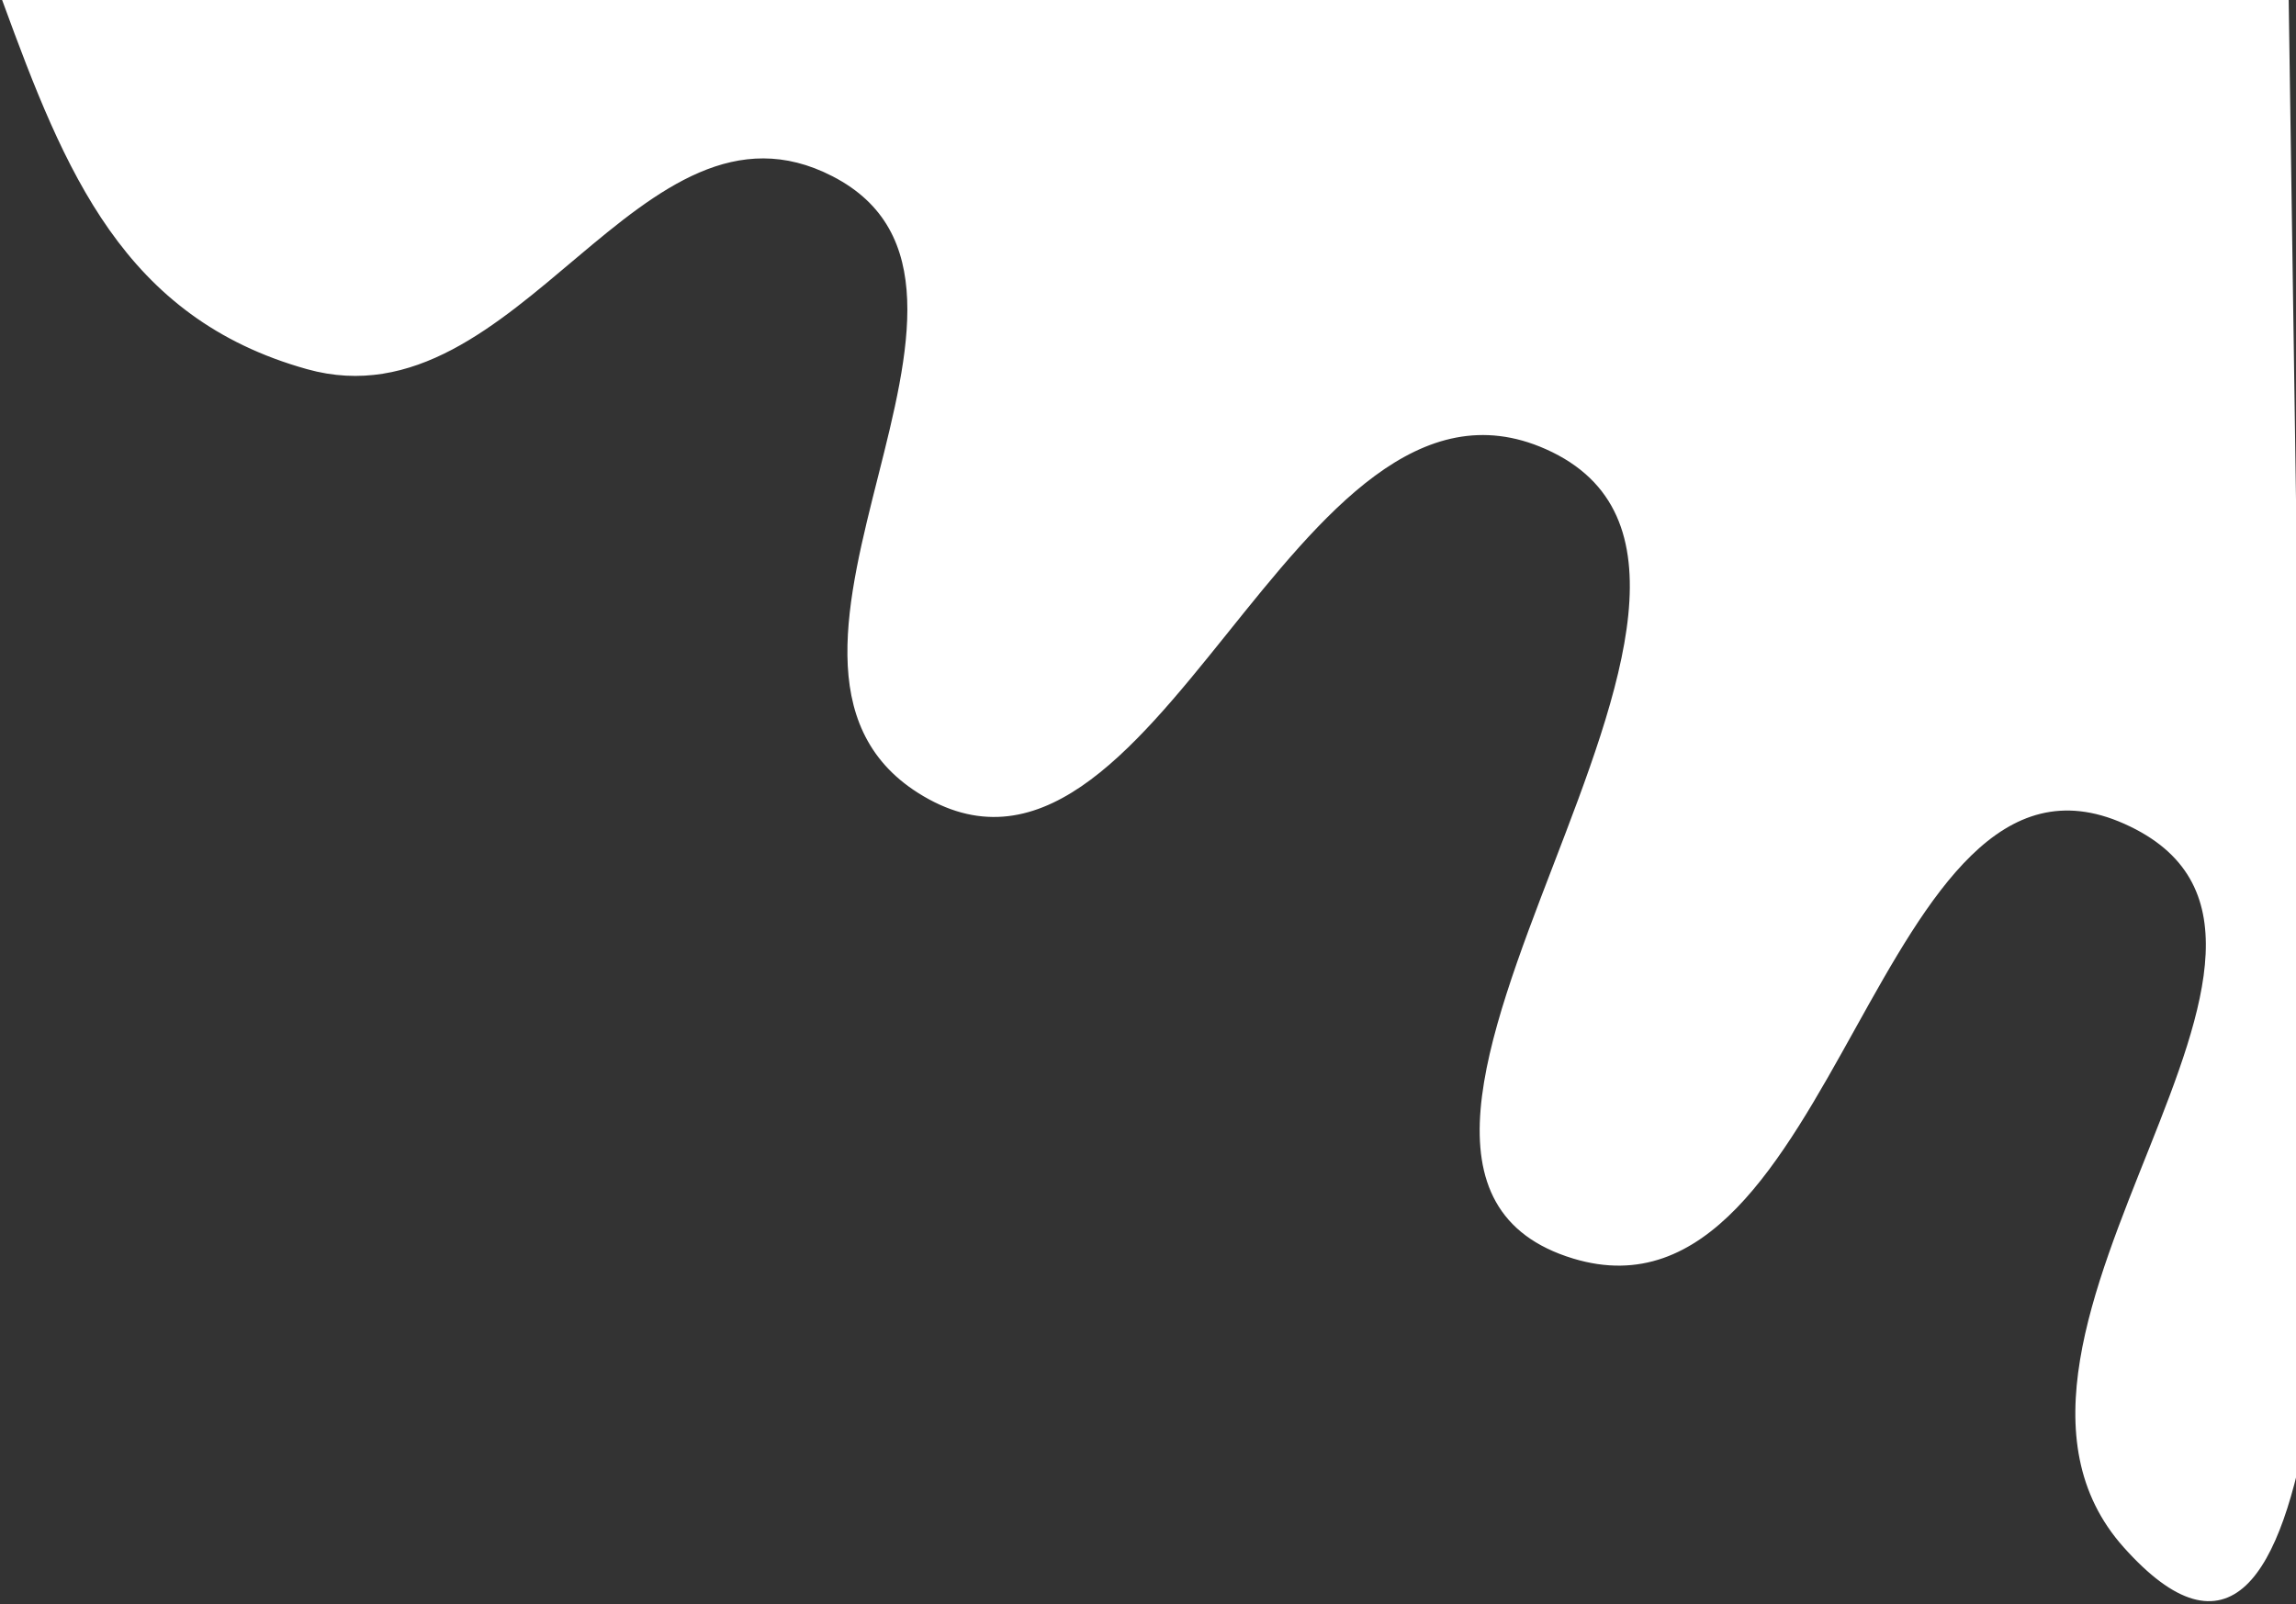 <svg width="631" height="441" viewBox="0 0 631 441" fill="none" xmlns="http://www.w3.org/2000/svg">
<rect x="0" y="0" width="631" height="441" fill="#333333" stroke="none"/>
<path d="M84.5 101C142.387 117.184 175.552 20.502 229 48C288.424 78.573 196.109 181.641 252.5 217.5C317.317 258.717 354.795 91.835 425 123C504.463 158.275 349.3 320.272 432.5 345.5C504.612 367.366 515.185 195.295 584 226C654.97 257.666 532.244 367.027 584 425C612.437 456.853 626.502 433.262 634.171 388.5L628.5 0.5H1.299C18.302 46.919 34.309 86.968 84.5 101Z" fill="white" stroke="white"/>
</svg>
